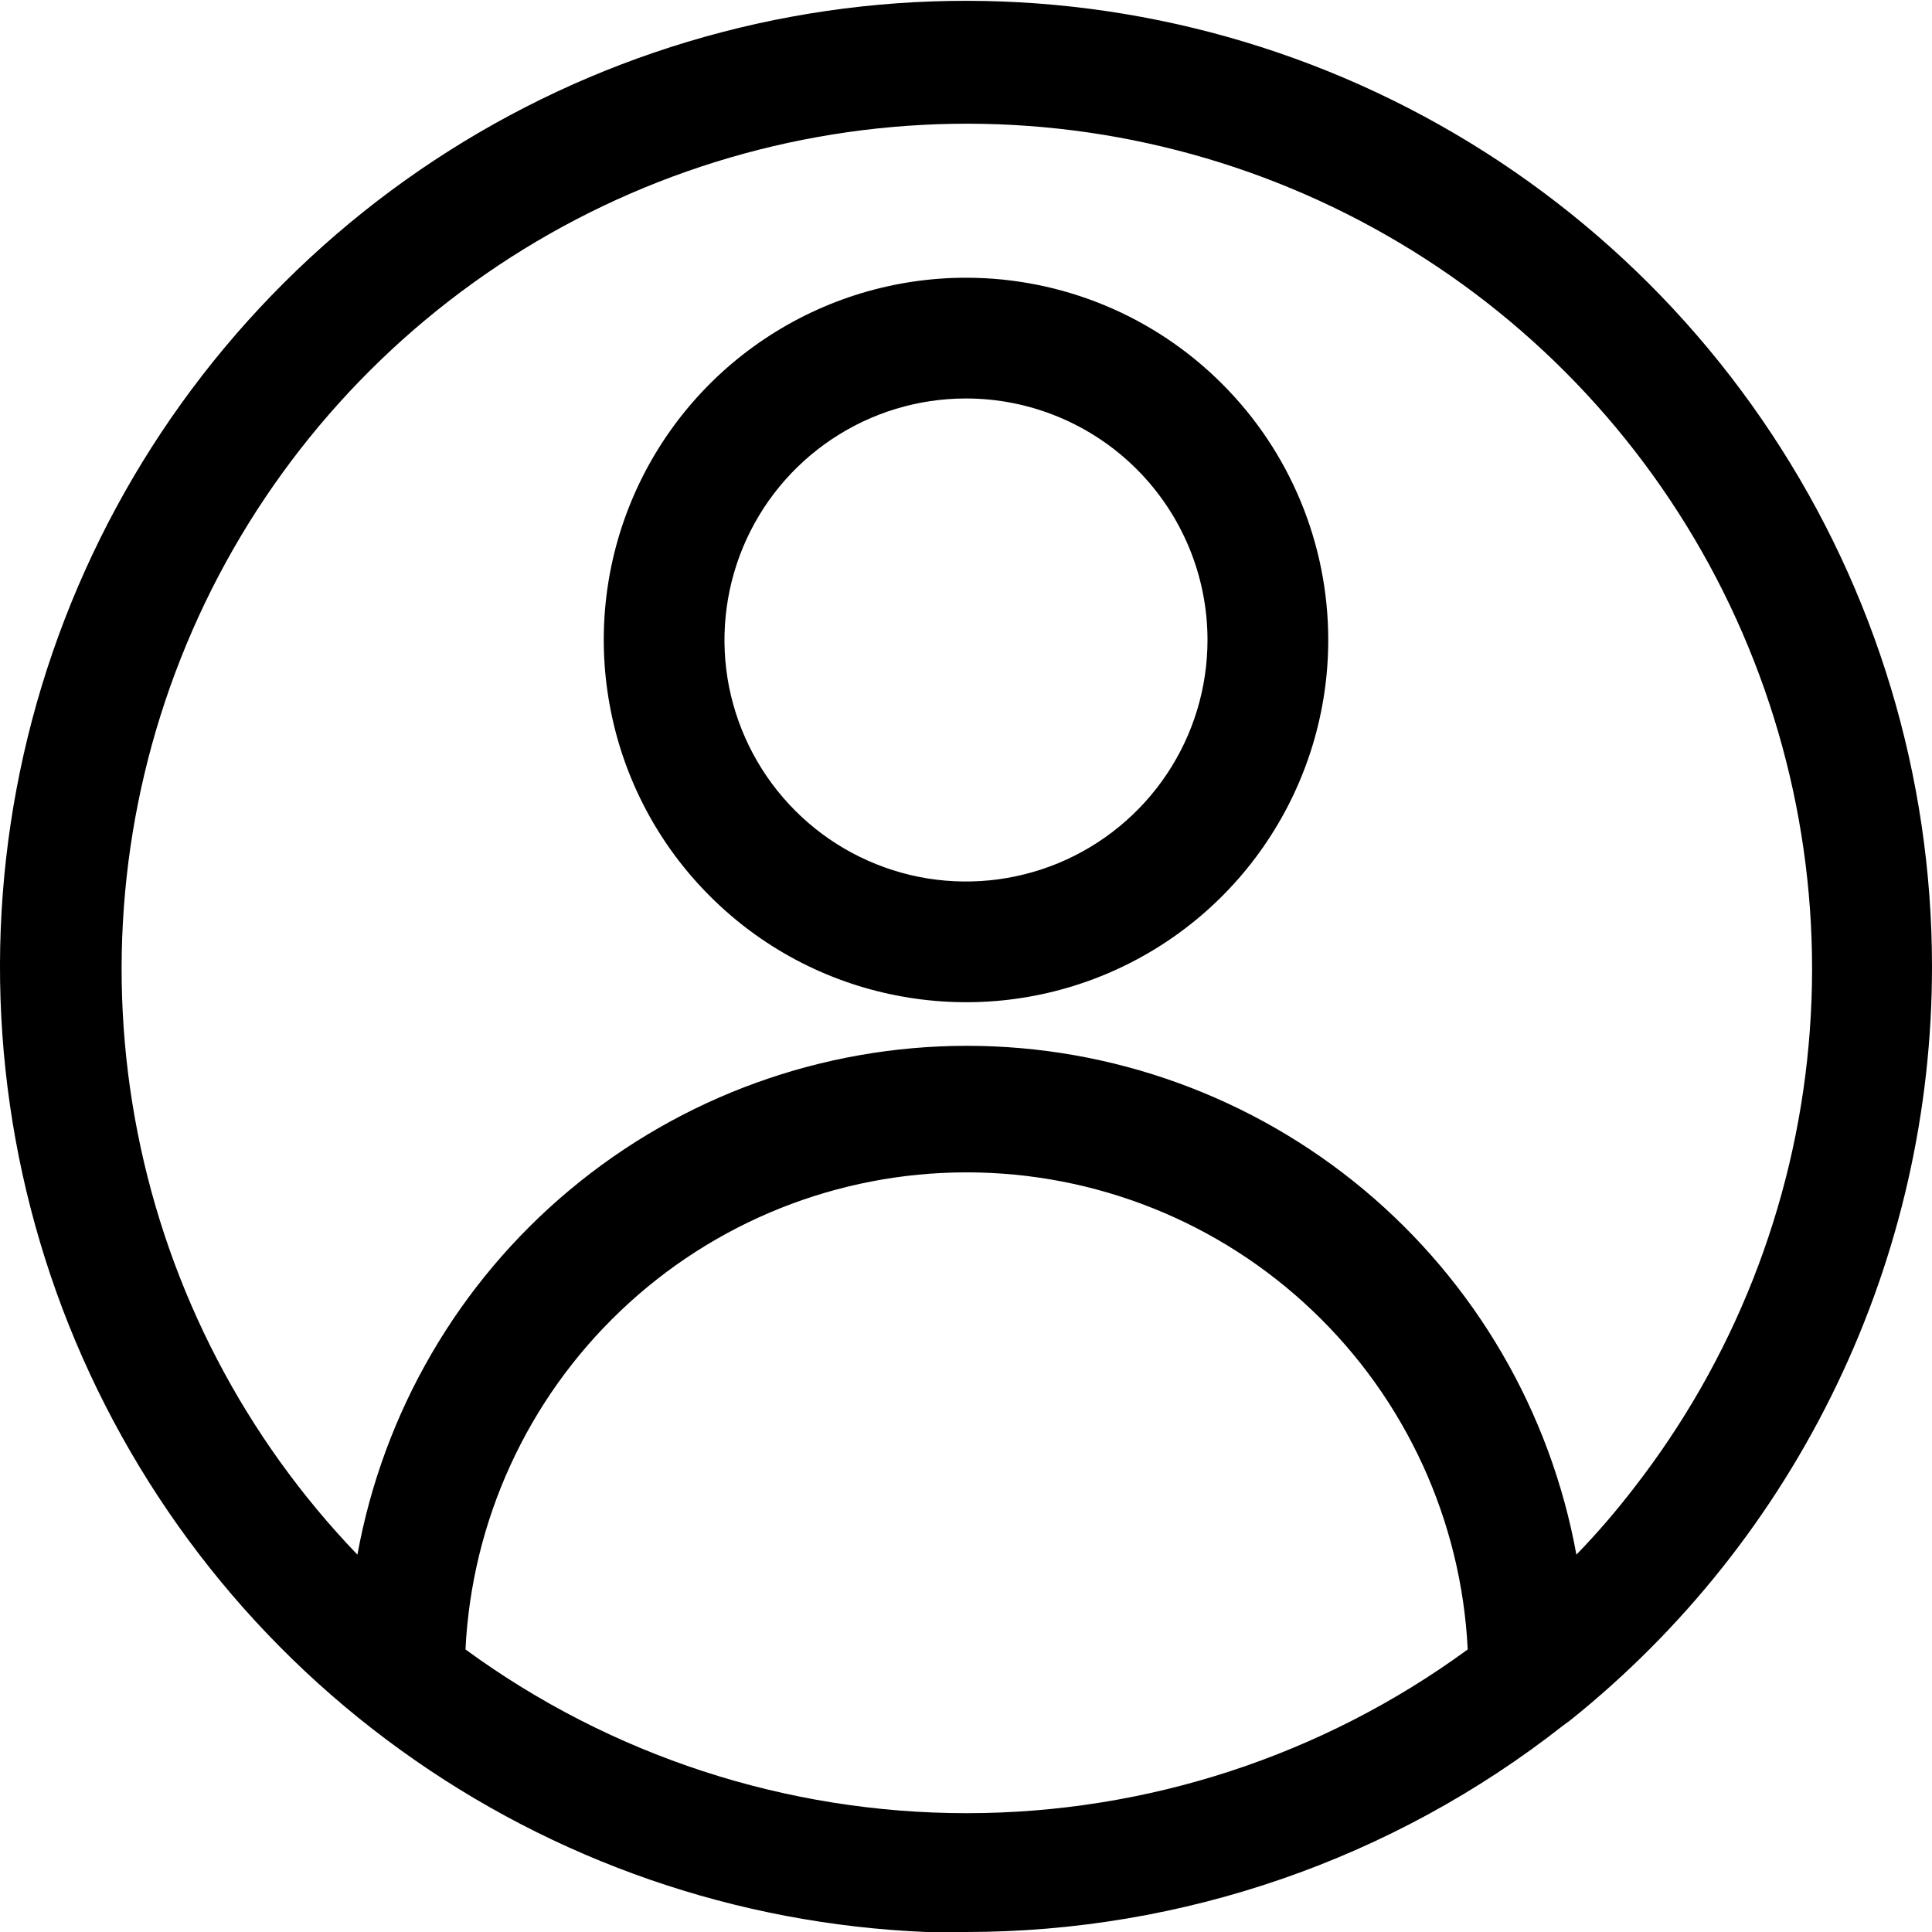 <svg width="16" height="16" viewBox="0 0 16 16" fill="none" xmlns="http://www.w3.org/2000/svg">
<g clip-path="url(#clip0_14_86)">
<path d="M8 2.3C7.407 2.3 6.827 2.476 6.333 2.806C5.84 3.135 5.455 3.604 5.228 4.152C5.001 4.7 4.942 5.303 5.058 5.885C5.173 6.467 5.459 7.002 5.879 7.421C6.298 7.841 6.833 8.127 7.415 8.242C7.997 8.358 8.6 8.299 9.148 8.072C9.696 7.845 10.165 7.46 10.494 6.967C10.824 6.473 11 5.893 11 5.3C11 4.504 10.684 3.741 10.121 3.179C9.559 2.616 8.796 2.3 8 2.3ZM10 5.3C10 5.696 9.883 6.082 9.663 6.411C9.443 6.74 9.131 6.996 8.765 7.148C8.4 7.299 7.998 7.339 7.61 7.262C7.222 7.184 6.865 6.994 6.586 6.714C6.306 6.434 6.116 6.078 6.038 5.69C5.961 5.302 6.001 4.9 6.152 4.535C6.304 4.169 6.56 3.857 6.889 3.637C7.218 3.417 7.604 3.3 8 3.3C8.53 3.3 9.039 3.511 9.414 3.886C9.789 4.261 10 4.77 10 5.3Z" fill="black"/>
<path d="M16 8C15.999 6.432 15.537 4.899 14.671 3.592C13.806 2.284 12.575 1.26 11.133 0.646C9.69 0.032 8.099 -0.145 6.557 0.138C5.014 0.421 3.589 1.151 2.459 2.237C1.328 3.323 0.541 4.717 0.196 6.247C-0.149 7.776 -0.037 9.373 0.518 10.84C1.074 12.306 2.047 13.577 3.319 14.494C4.59 15.412 6.103 15.935 7.67 16H8C9.793 16 11.535 15.398 12.945 14.29L13 14.25C13.937 13.5 14.693 12.549 15.212 11.467C15.732 10.385 16.001 9.2 16 8ZM3.855 13.66C3.907 12.595 4.367 11.59 5.14 10.855C5.912 10.119 6.938 9.709 8.005 9.709C9.072 9.709 10.098 10.119 10.87 10.855C11.643 11.59 12.103 12.595 12.155 13.66C10.951 14.541 9.497 15.016 8.005 15.016C6.513 15.016 5.059 14.541 3.855 13.66ZM13.055 12.875C12.84 11.693 12.217 10.623 11.295 9.853C10.373 9.083 9.209 8.661 8.008 8.661C6.806 8.661 5.642 9.083 4.72 9.853C3.797 10.623 3.175 11.693 2.96 12.875C2.03 11.908 1.398 10.694 1.139 9.377C0.88 8.061 1.004 6.698 1.498 5.45C1.991 4.202 2.833 3.123 3.922 2.34C5.012 1.557 6.303 1.104 7.643 1.034C8.983 0.964 10.315 1.281 11.48 1.947C12.645 2.612 13.594 3.599 14.214 4.788C14.834 5.978 15.1 7.321 14.978 8.657C14.857 9.993 14.354 11.266 13.53 12.325C13.382 12.517 13.224 12.701 13.055 12.875Z" fill="black"/>
</g>
<defs>
<clipPath id="clip0_14_86">
<rect width="16" height="16" fill="white"/>
</clipPath>
</defs>
</svg>
